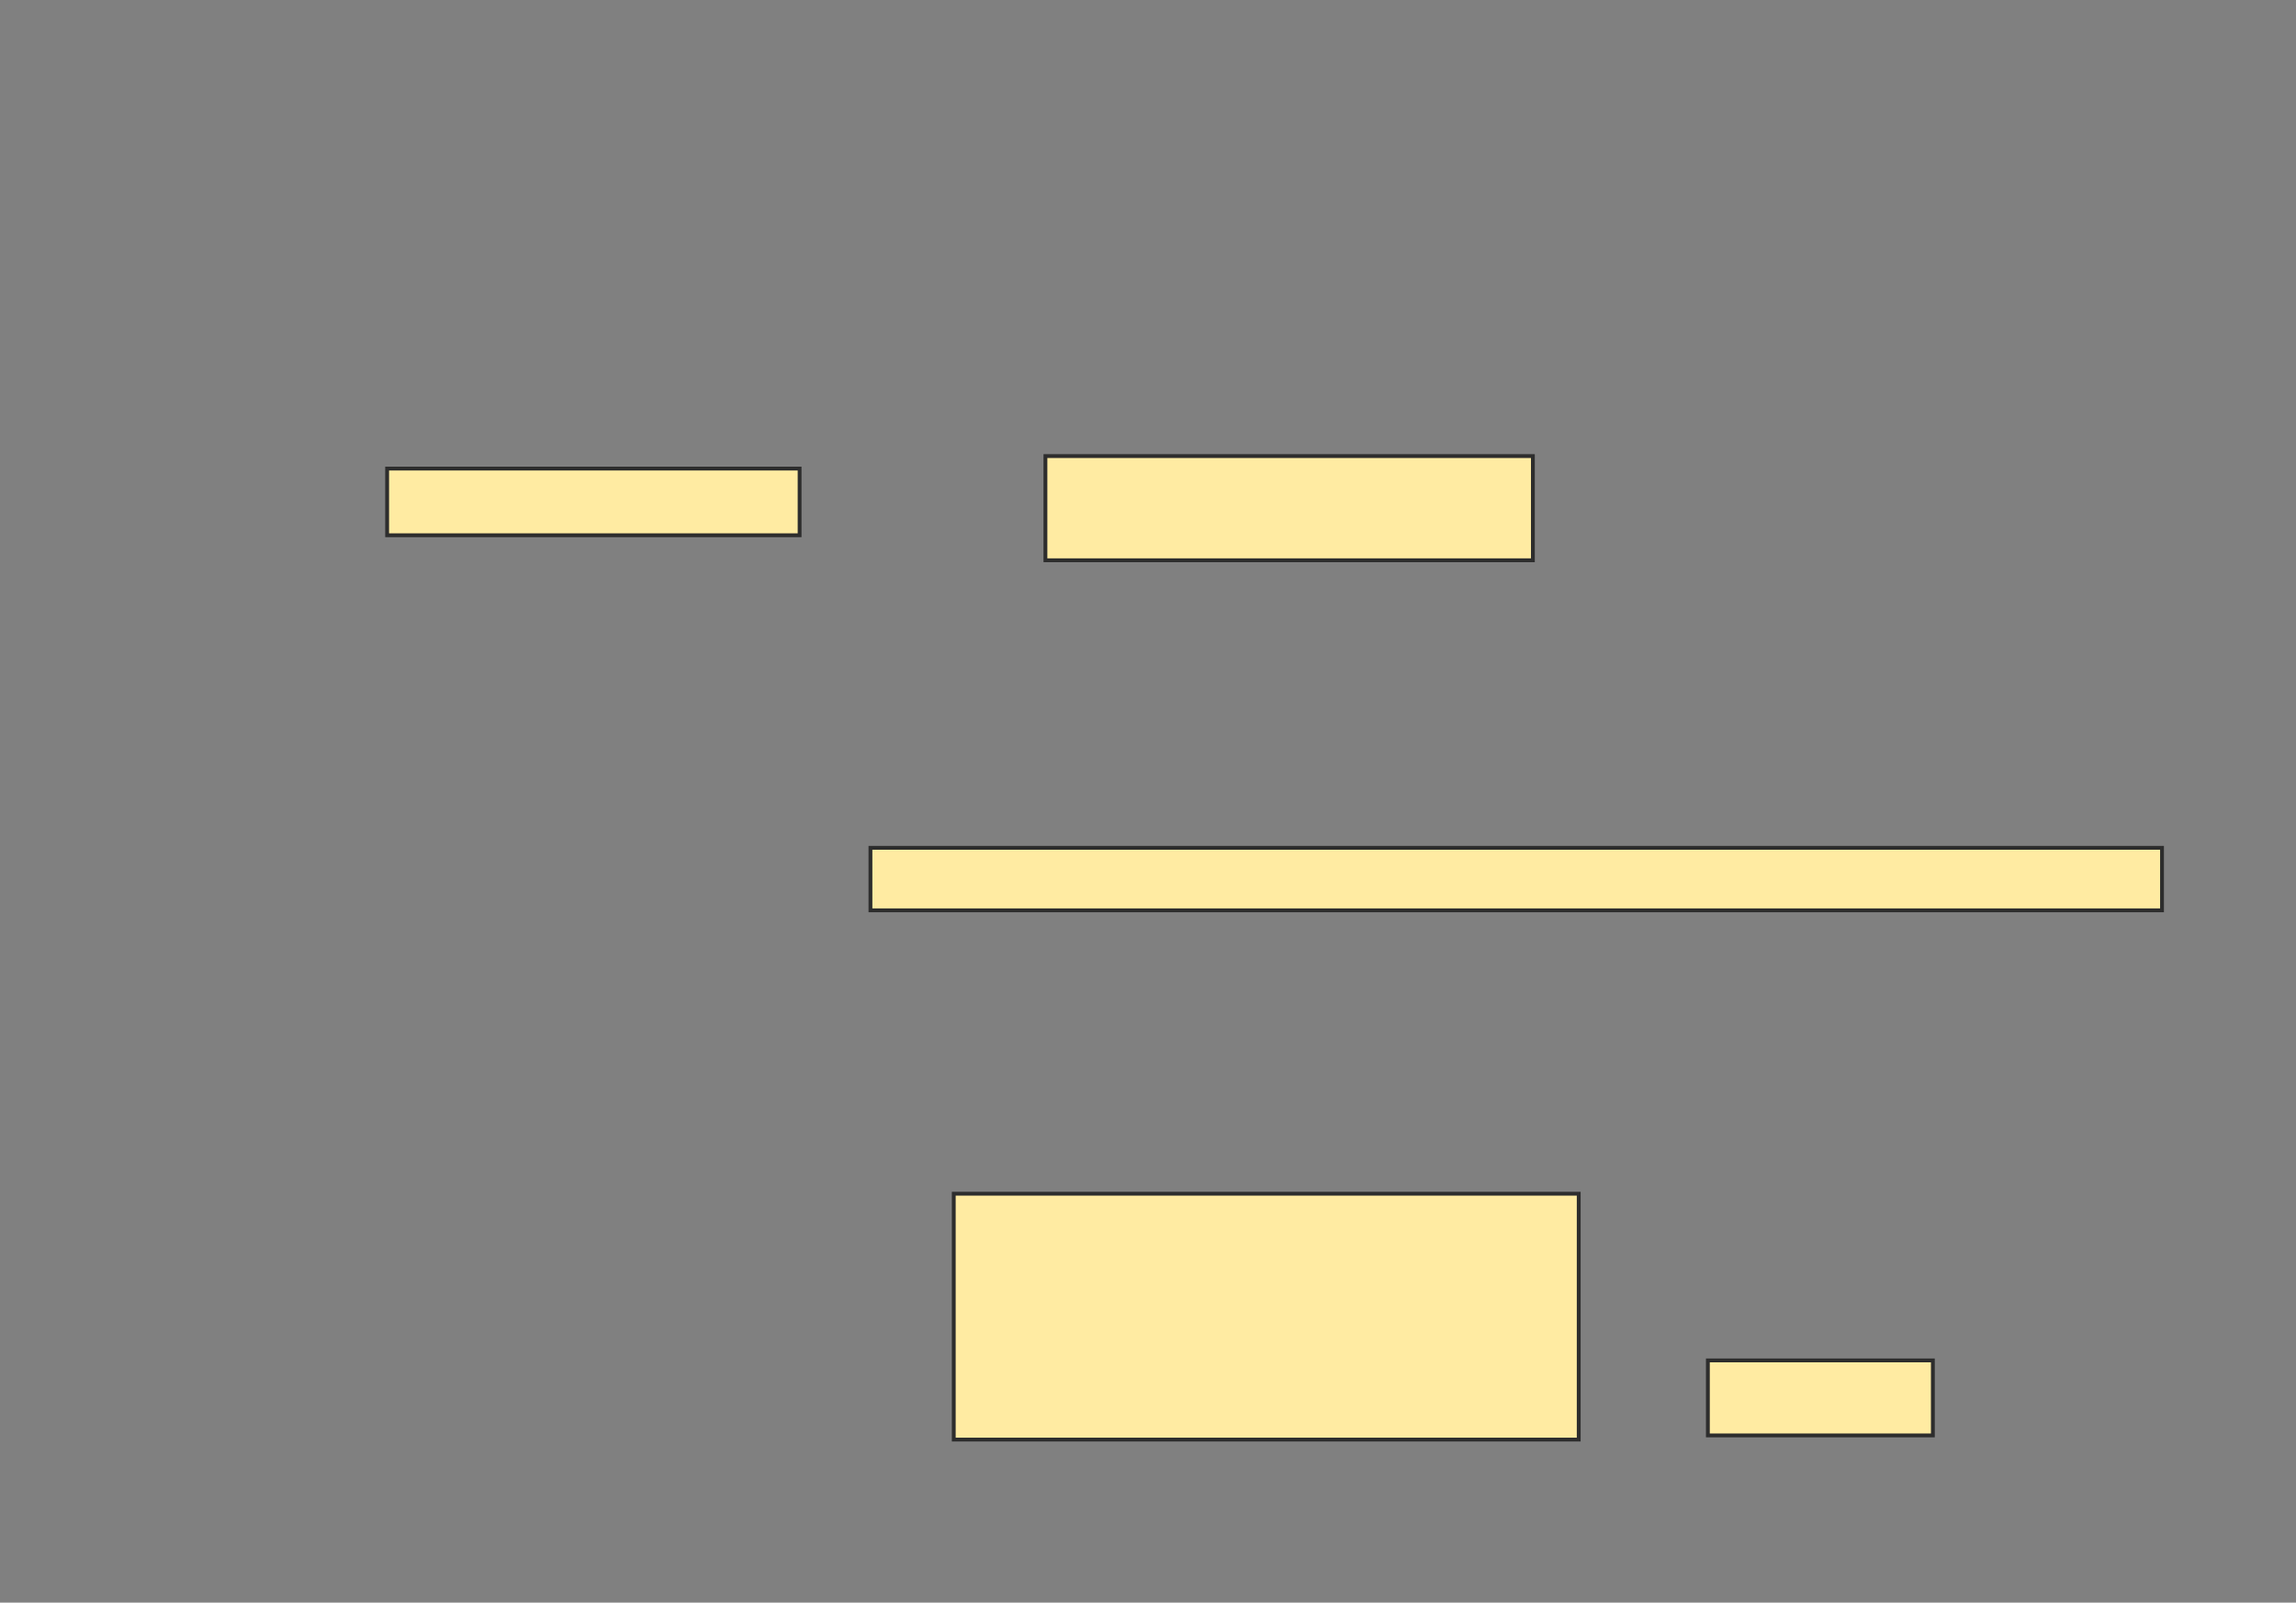 <svg height="418" width="599" xmlns="http://www.w3.org/2000/svg">
 <rect width="100%" height="100%" fill="#808080" stroke="none"/>
 <!-- Created with Image Occlusion Enhanced -->
 <g>
  <title>Labels</title>
 </g>
 <g>
  <title>Masks</title>
  <rect fill="#FFEBA2" height="17.391" id="79e5492975dd472e9780e085f68c5e81-oa-1" stroke="#2D2D2D" width="107.609" x="101" y="122.217"/>
  <rect fill="#FFEBA2" height="27.174" id="79e5492975dd472e9780e085f68c5e81-oa-2" stroke="#2D2D2D" width="127.174" x="272.739" y="118.957"/>
  <rect fill="#FFEBA2" height="16.304" id="79e5492975dd472e9780e085f68c5e81-oa-3" stroke="#2D2D2D" width="336.957" x="227.087" y="221.13"/>
  <rect fill="#FFEBA2" height="64.13" id="79e5492975dd472e9780e085f68c5e81-oa-4" stroke="#2D2D2D" width="163.043" x="248.826" y="311.348"/>
  <rect fill="#FFEBA2" height="19.565" id="79e5492975dd472e9780e085f68c5e81-oa-5" stroke="#2D2D2D" width="58.696" x="445.565" y="354.826"/>
 </g>
</svg>